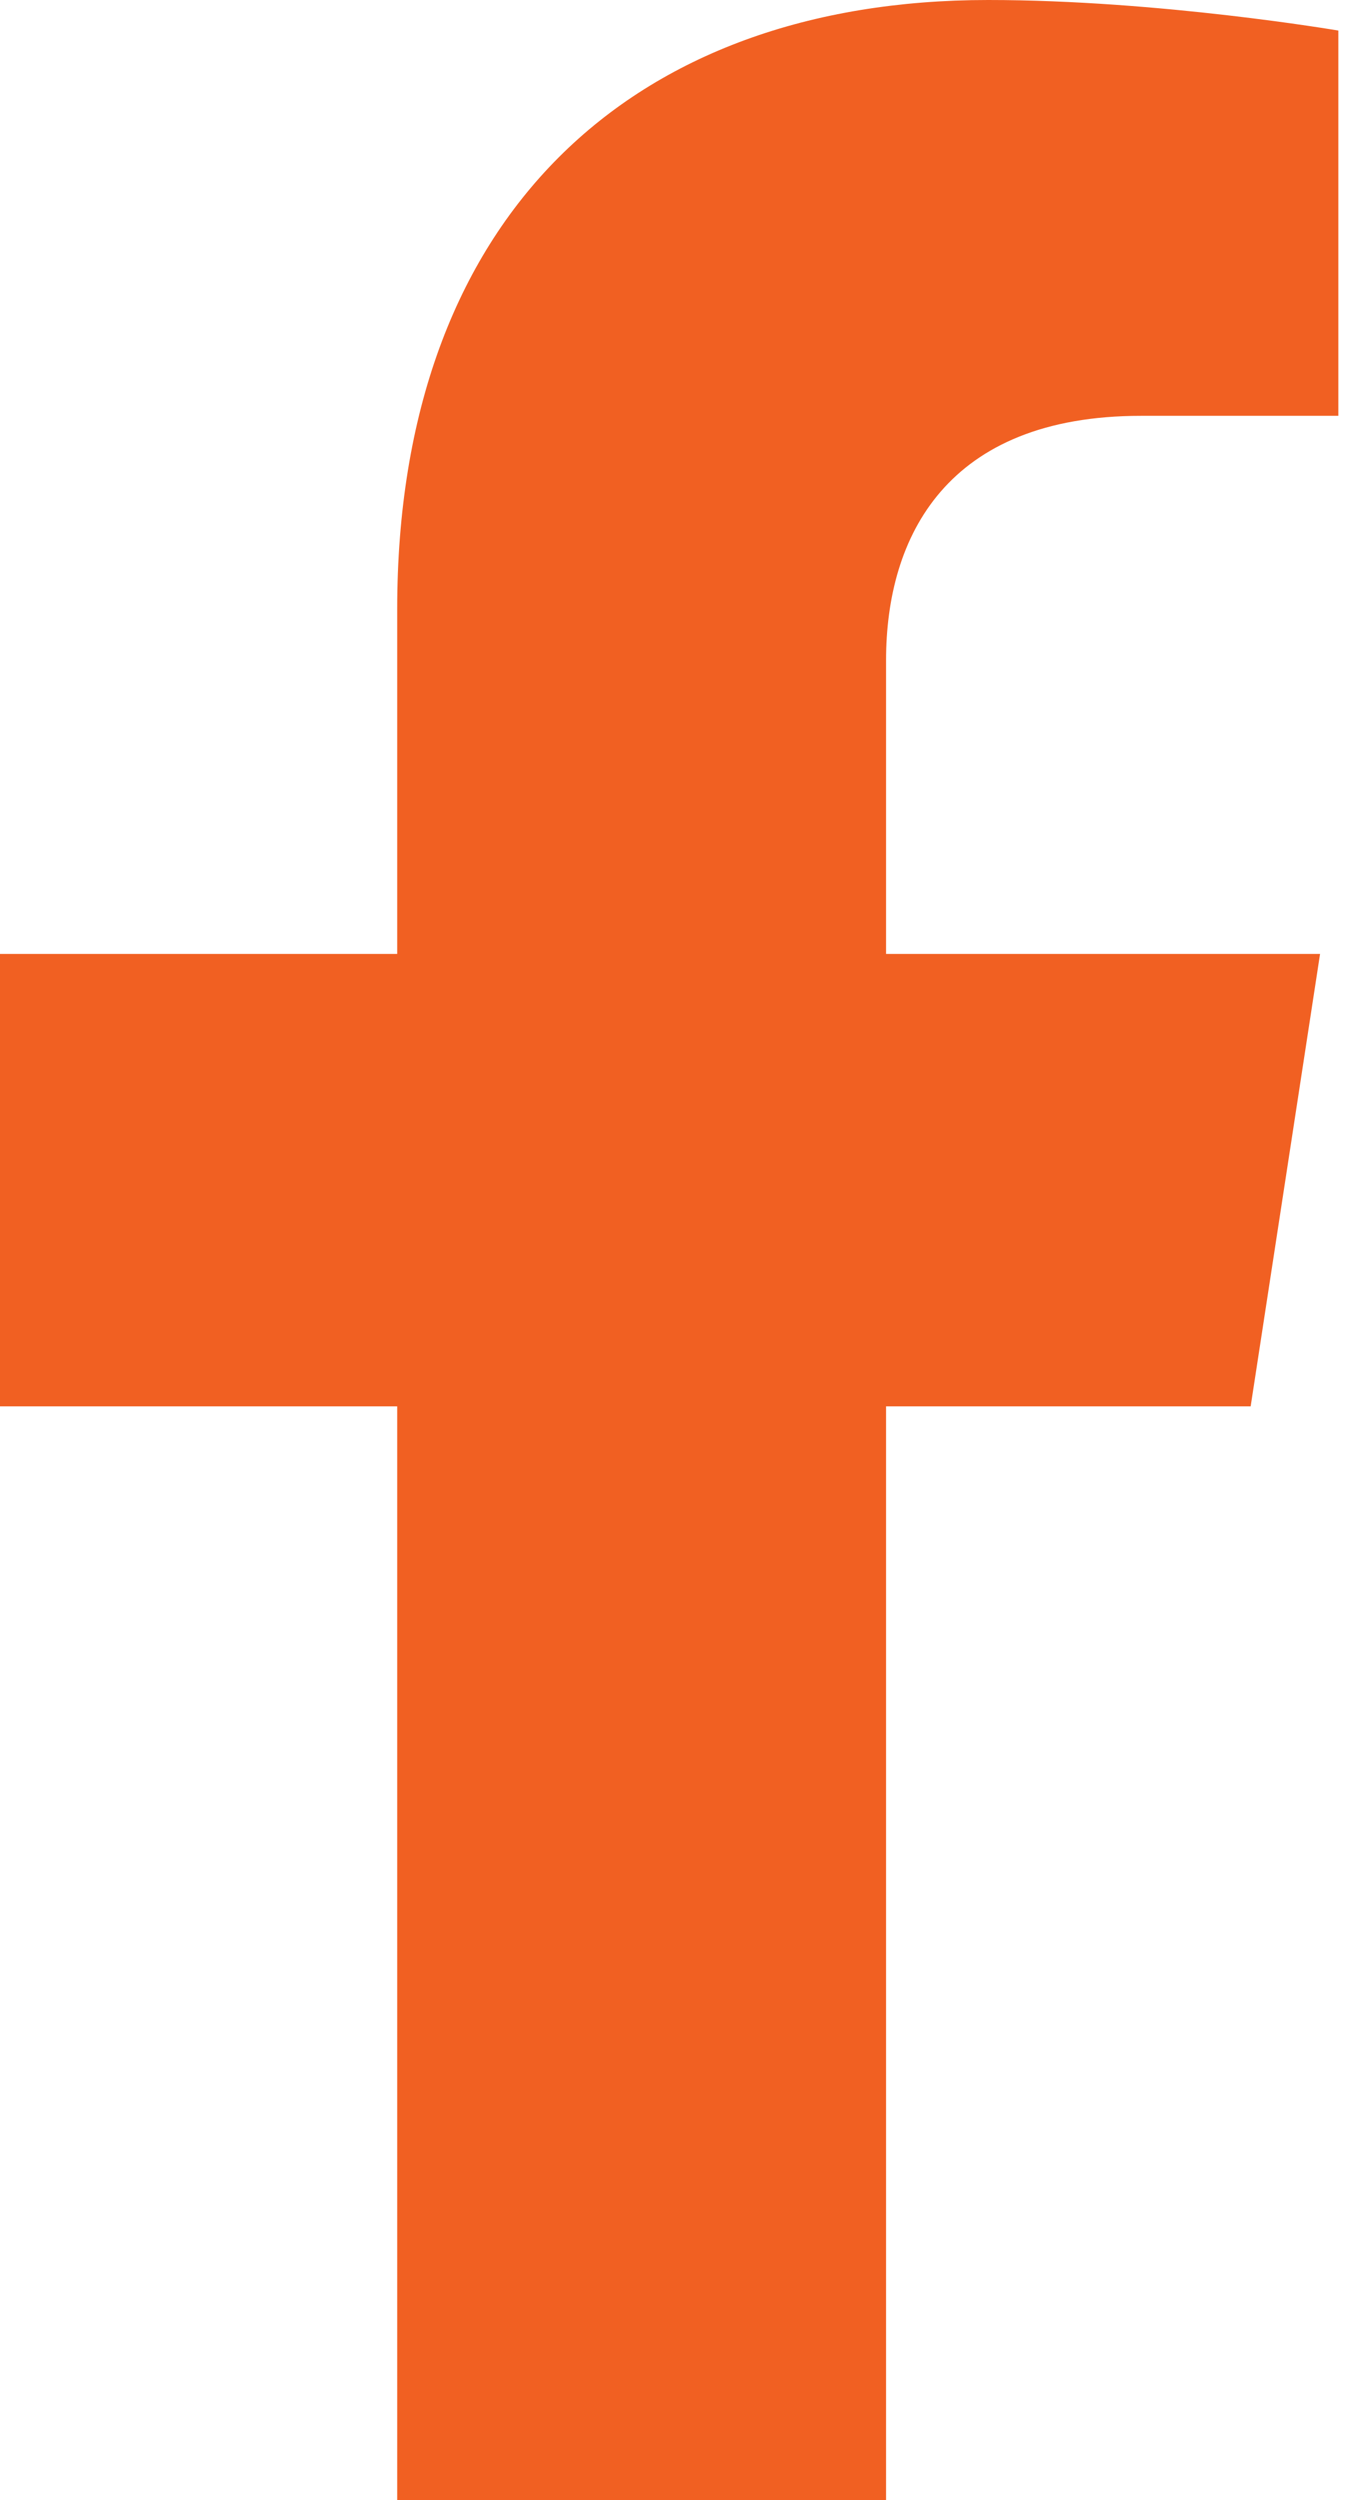 <svg width="12" height="22" viewBox="0 0 12 22" fill="none" xmlns="http://www.w3.org/2000/svg">
<path d="M11.011 12.375L11.622 8.394H7.801V5.81C7.801 4.721 8.335 3.659 10.046 3.659H11.783V0.269C11.783 0.269 10.207 0 8.7 0C5.554 0 3.497 1.907 3.497 5.359V8.394H0V12.375H3.497V22H7.801V12.375H11.011Z" fill="#F16022"/>
</svg>
